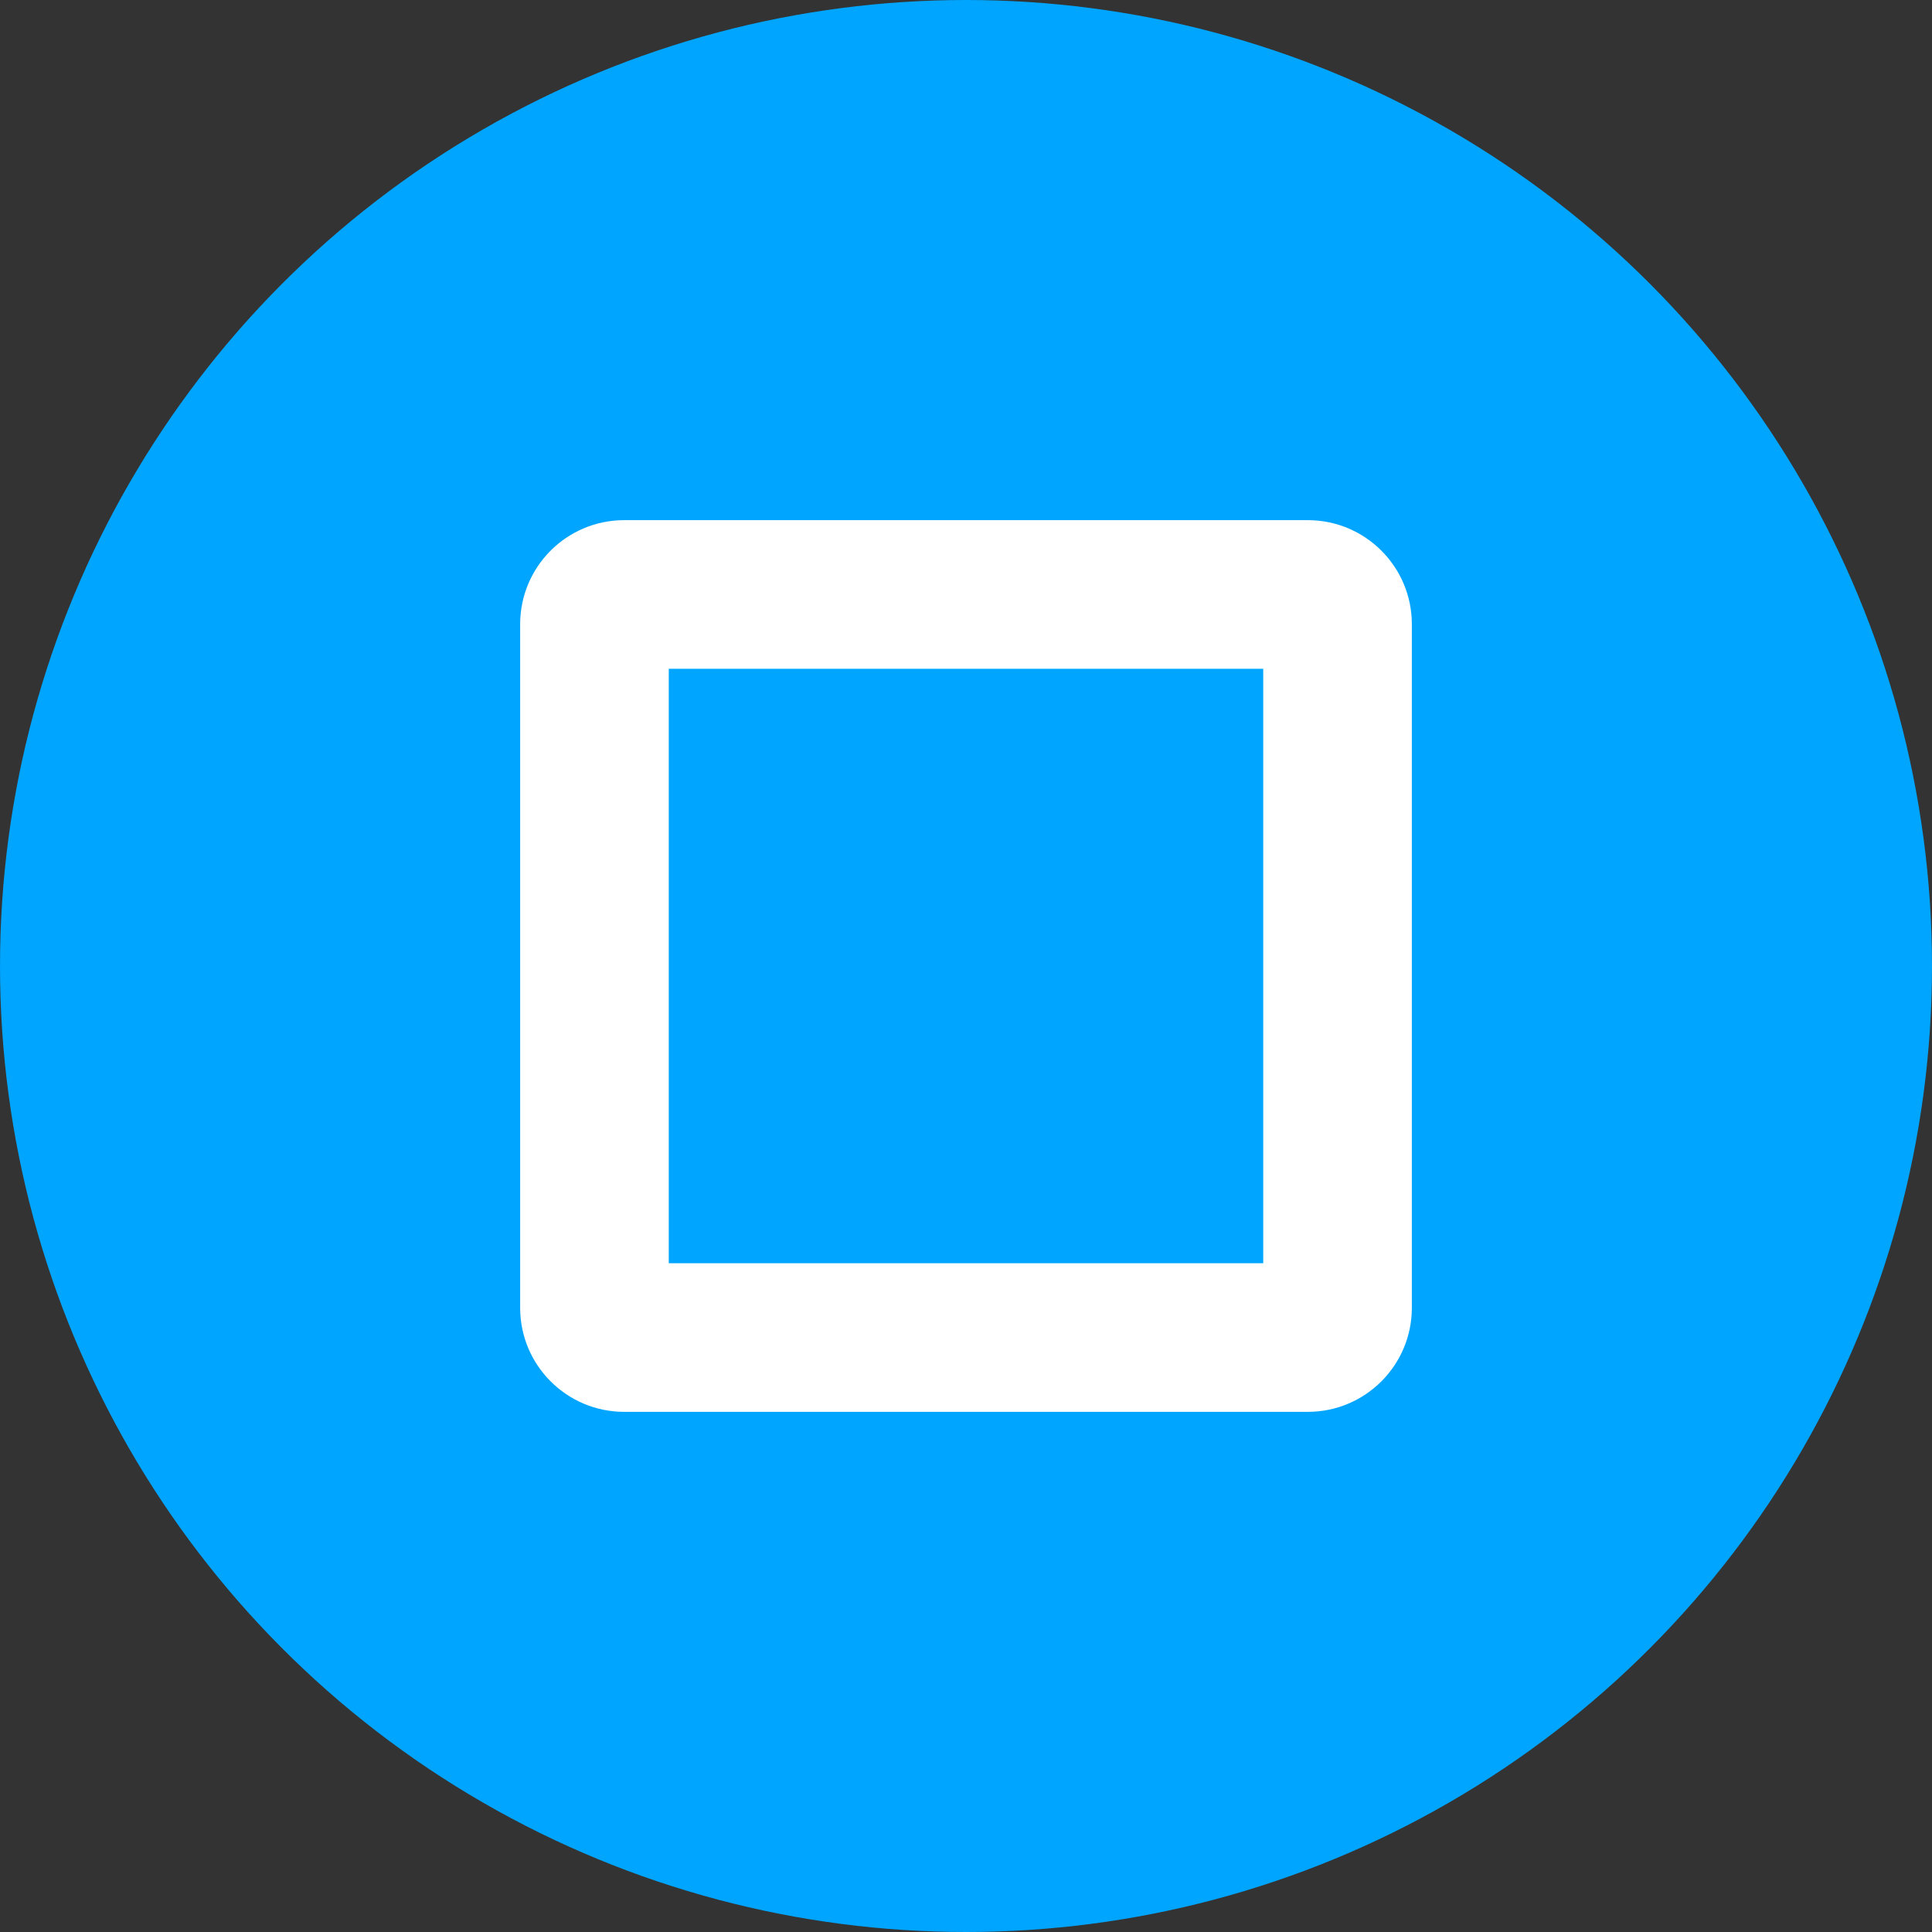 <?xml version="1.0" encoding="UTF-8"?>
<svg width="26px" height="26px" viewBox="0 0 26 26" version="1.1" xmlns="http://www.w3.org/2000/svg" xmlns:xlink="http://www.w3.org/1999/xlink">
    <rect x="0" y="0" width="26" height="26" fill="#333333" stroke="none"/>
    <title>ic_maximize_p</title>
    <g id="效果图" stroke="none" stroke-width="1" fill="none" fill-rule="evenodd">
        <g id="切图" transform="translate(-253, -27)">
            <g id="ic_maximize_p" transform="translate(253, 27)">
                <circle id="椭圆形" fill="#00A5FF" cx="13" cy="13" r="13"></circle>
                <path d="M17.6,7 C18.373,7 19,7.627 19,8.4 L19,17.6 C19,18.373 18.373,19 17.6,19 L8.4,19 C7.627,19 7,18.373 7,17.6 L7,8.4 C7,7.627 7.627,7 8.4,7 L17.6,7 Z M17,9 L9,9 L9,17 L17,17 L17,9 Z" id="矩形" fill="#FFFFFF" fill-rule="nonzero"></path>
            </g>
        </g>
    </g>
</svg>